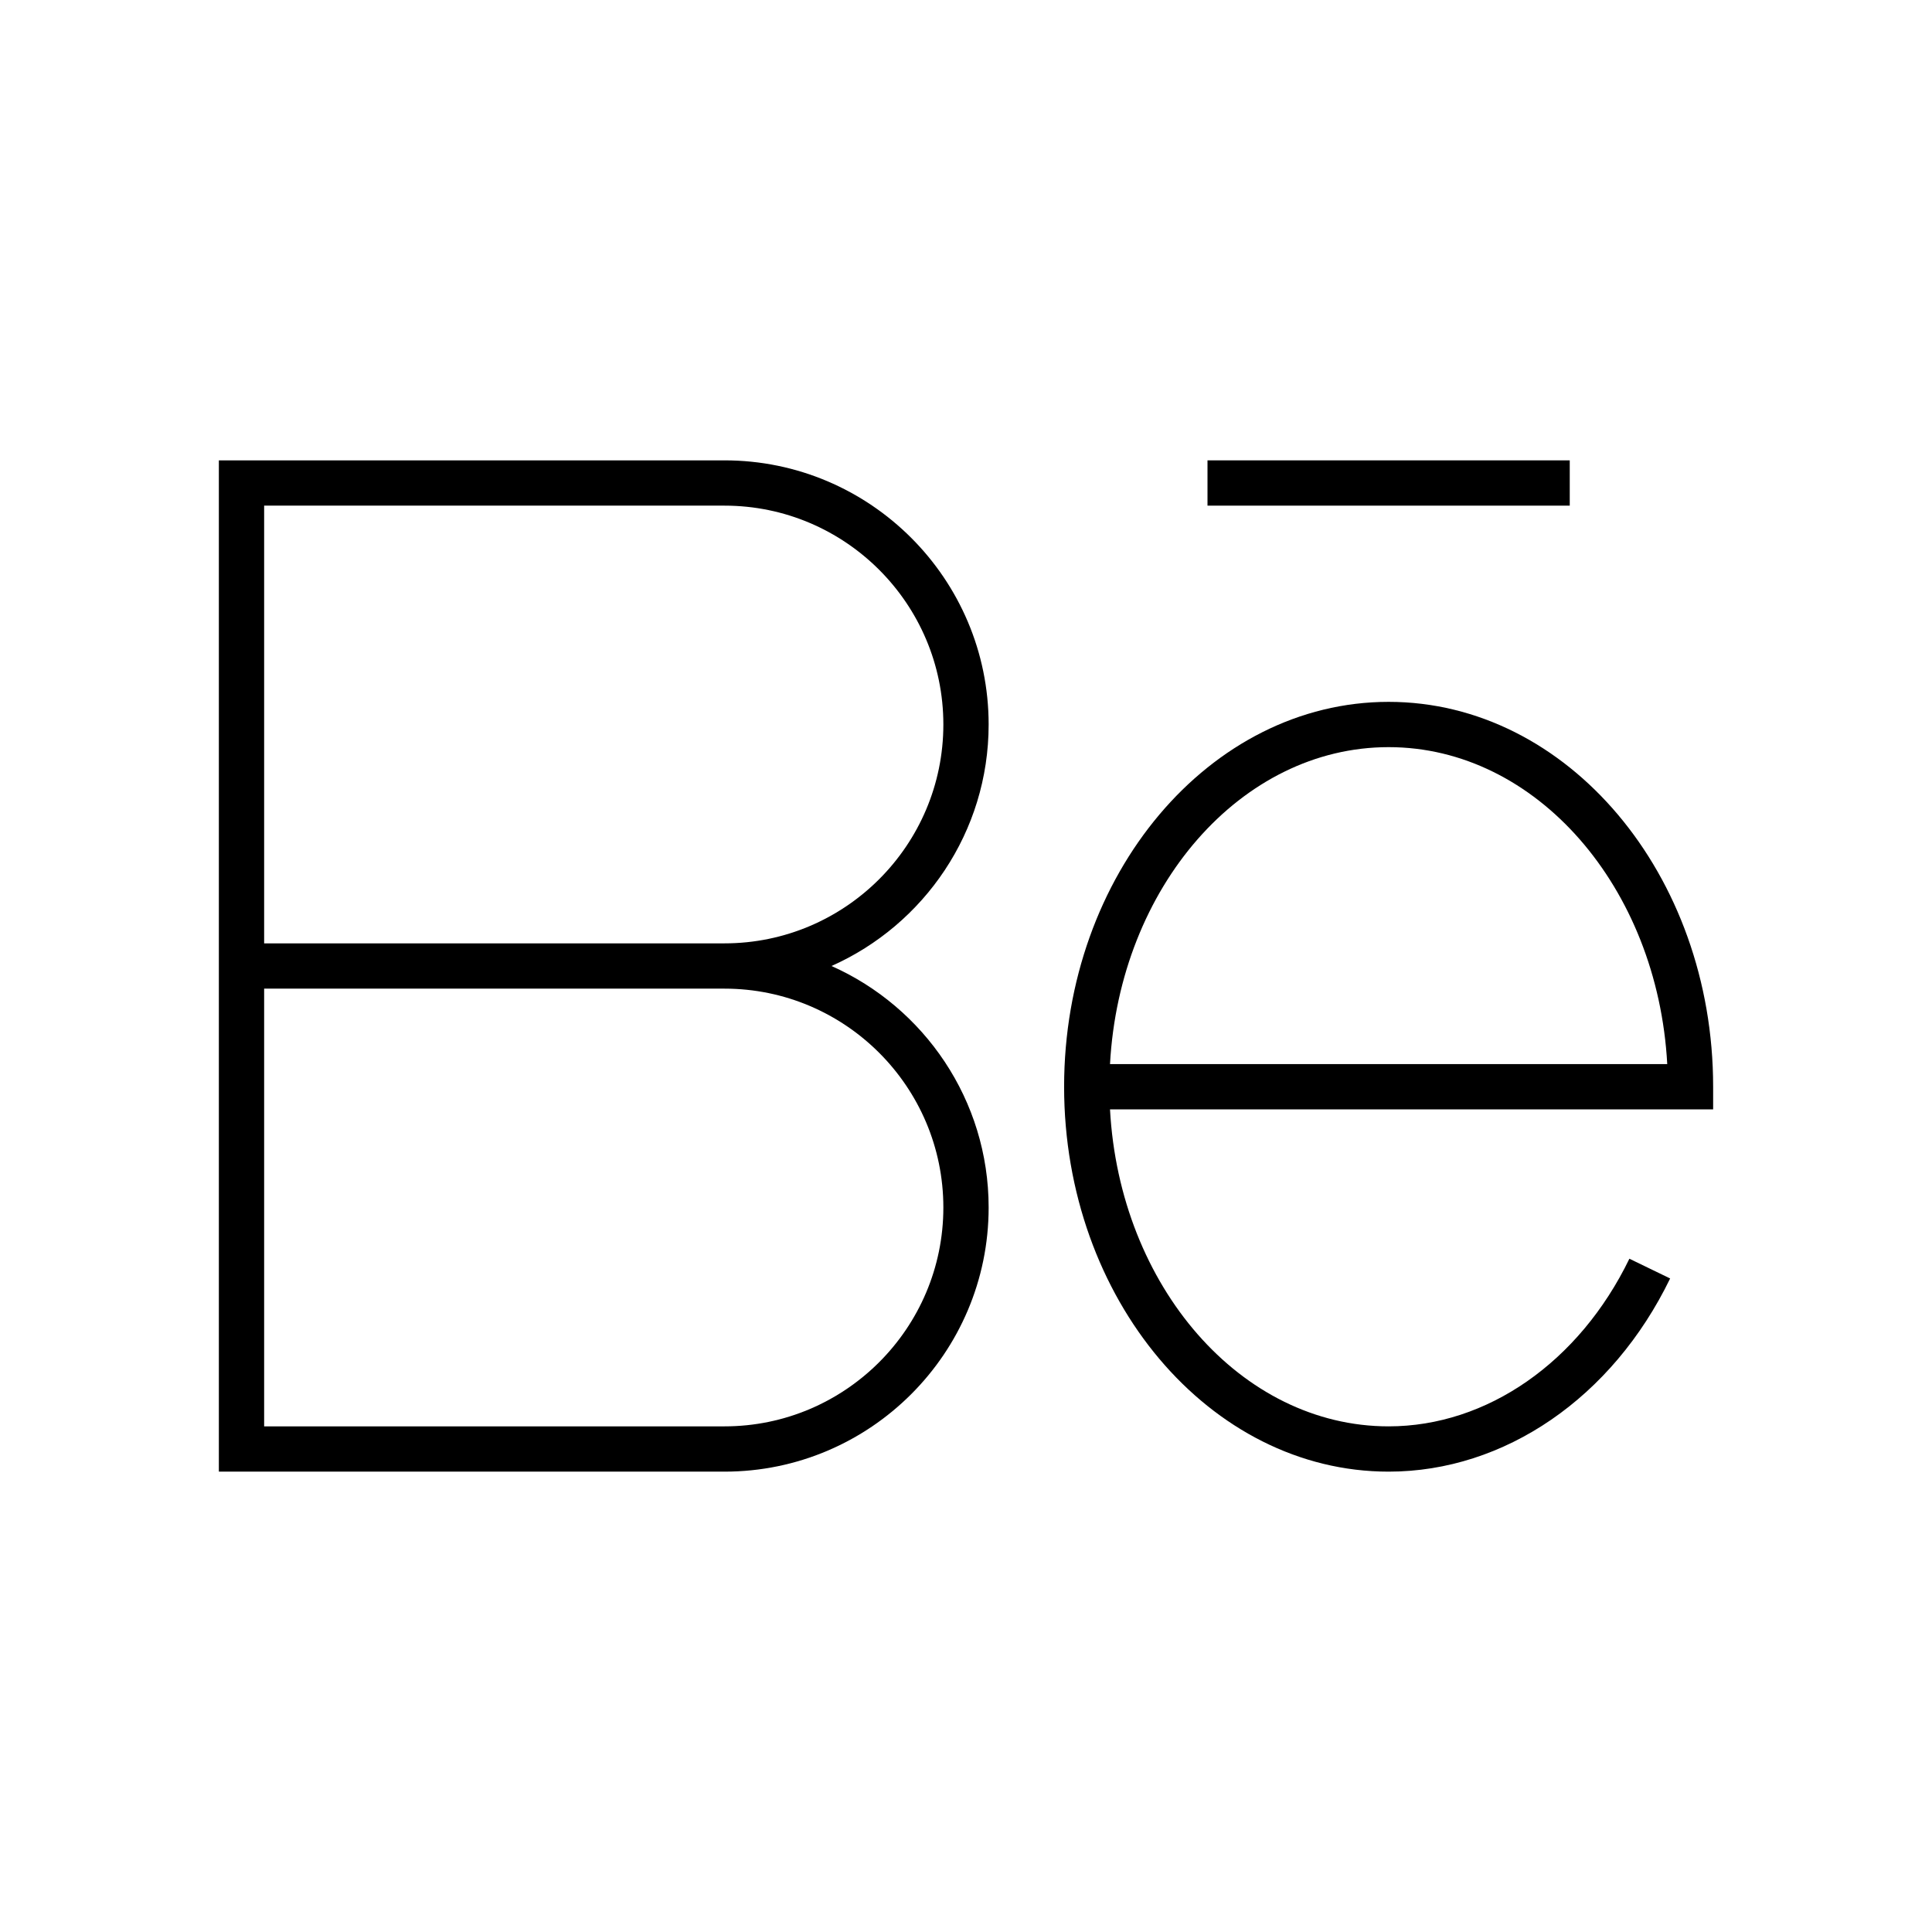 <?xml version="1.0" ?><!DOCTYPE svg  PUBLIC '-//W3C//DTD SVG 1.1//EN'  'http://www.w3.org/Graphics/SVG/1.1/DTD/svg11.dtd'><svg enable-background="new 0 0 512 512" height="512px" version="1.1" viewBox="0 0 512 512" width="512px" xml:space="preserve" xmlns="http://www.w3.org/2000/svg" xmlns:xlink="http://www.w3.org/1999/xlink"><g id="Ebene_3"/><g id="Ebene_1"><g><path d="M262,192c0-38.598-31.402-70-70-70H58v268h134c38.598,0,70-31.402,70-70c0-28.513-17.136-53.099-41.649-64    C244.864,245.099,262,220.513,262,192z M250,320c0,31.981-26.019,58-58,58H70V262h122C223.981,262,250,288.019,250,320z M192,250    H70V134h122c31.981,0,58,26.019,58,58S223.981,250,192,250z"/><path d="M454,288c0-56.243-38.579-102-86-102s-86,45.757-86,102s38.579,102,86,102c30.714,0,59.301-19.616,74.604-51.193    l-10.799-5.233C418.525,360.977,394.076,378,368,378c-39.146,0-71.289-37.162-73.837-84H454V288z M294.163,282    c2.548-46.838,34.691-84,73.837-84s71.289,37.162,73.837,84H294.163z"/><rect height="12" width="96" x="320" y="122"/></g></g><g id="Ebene_2"/></svg>